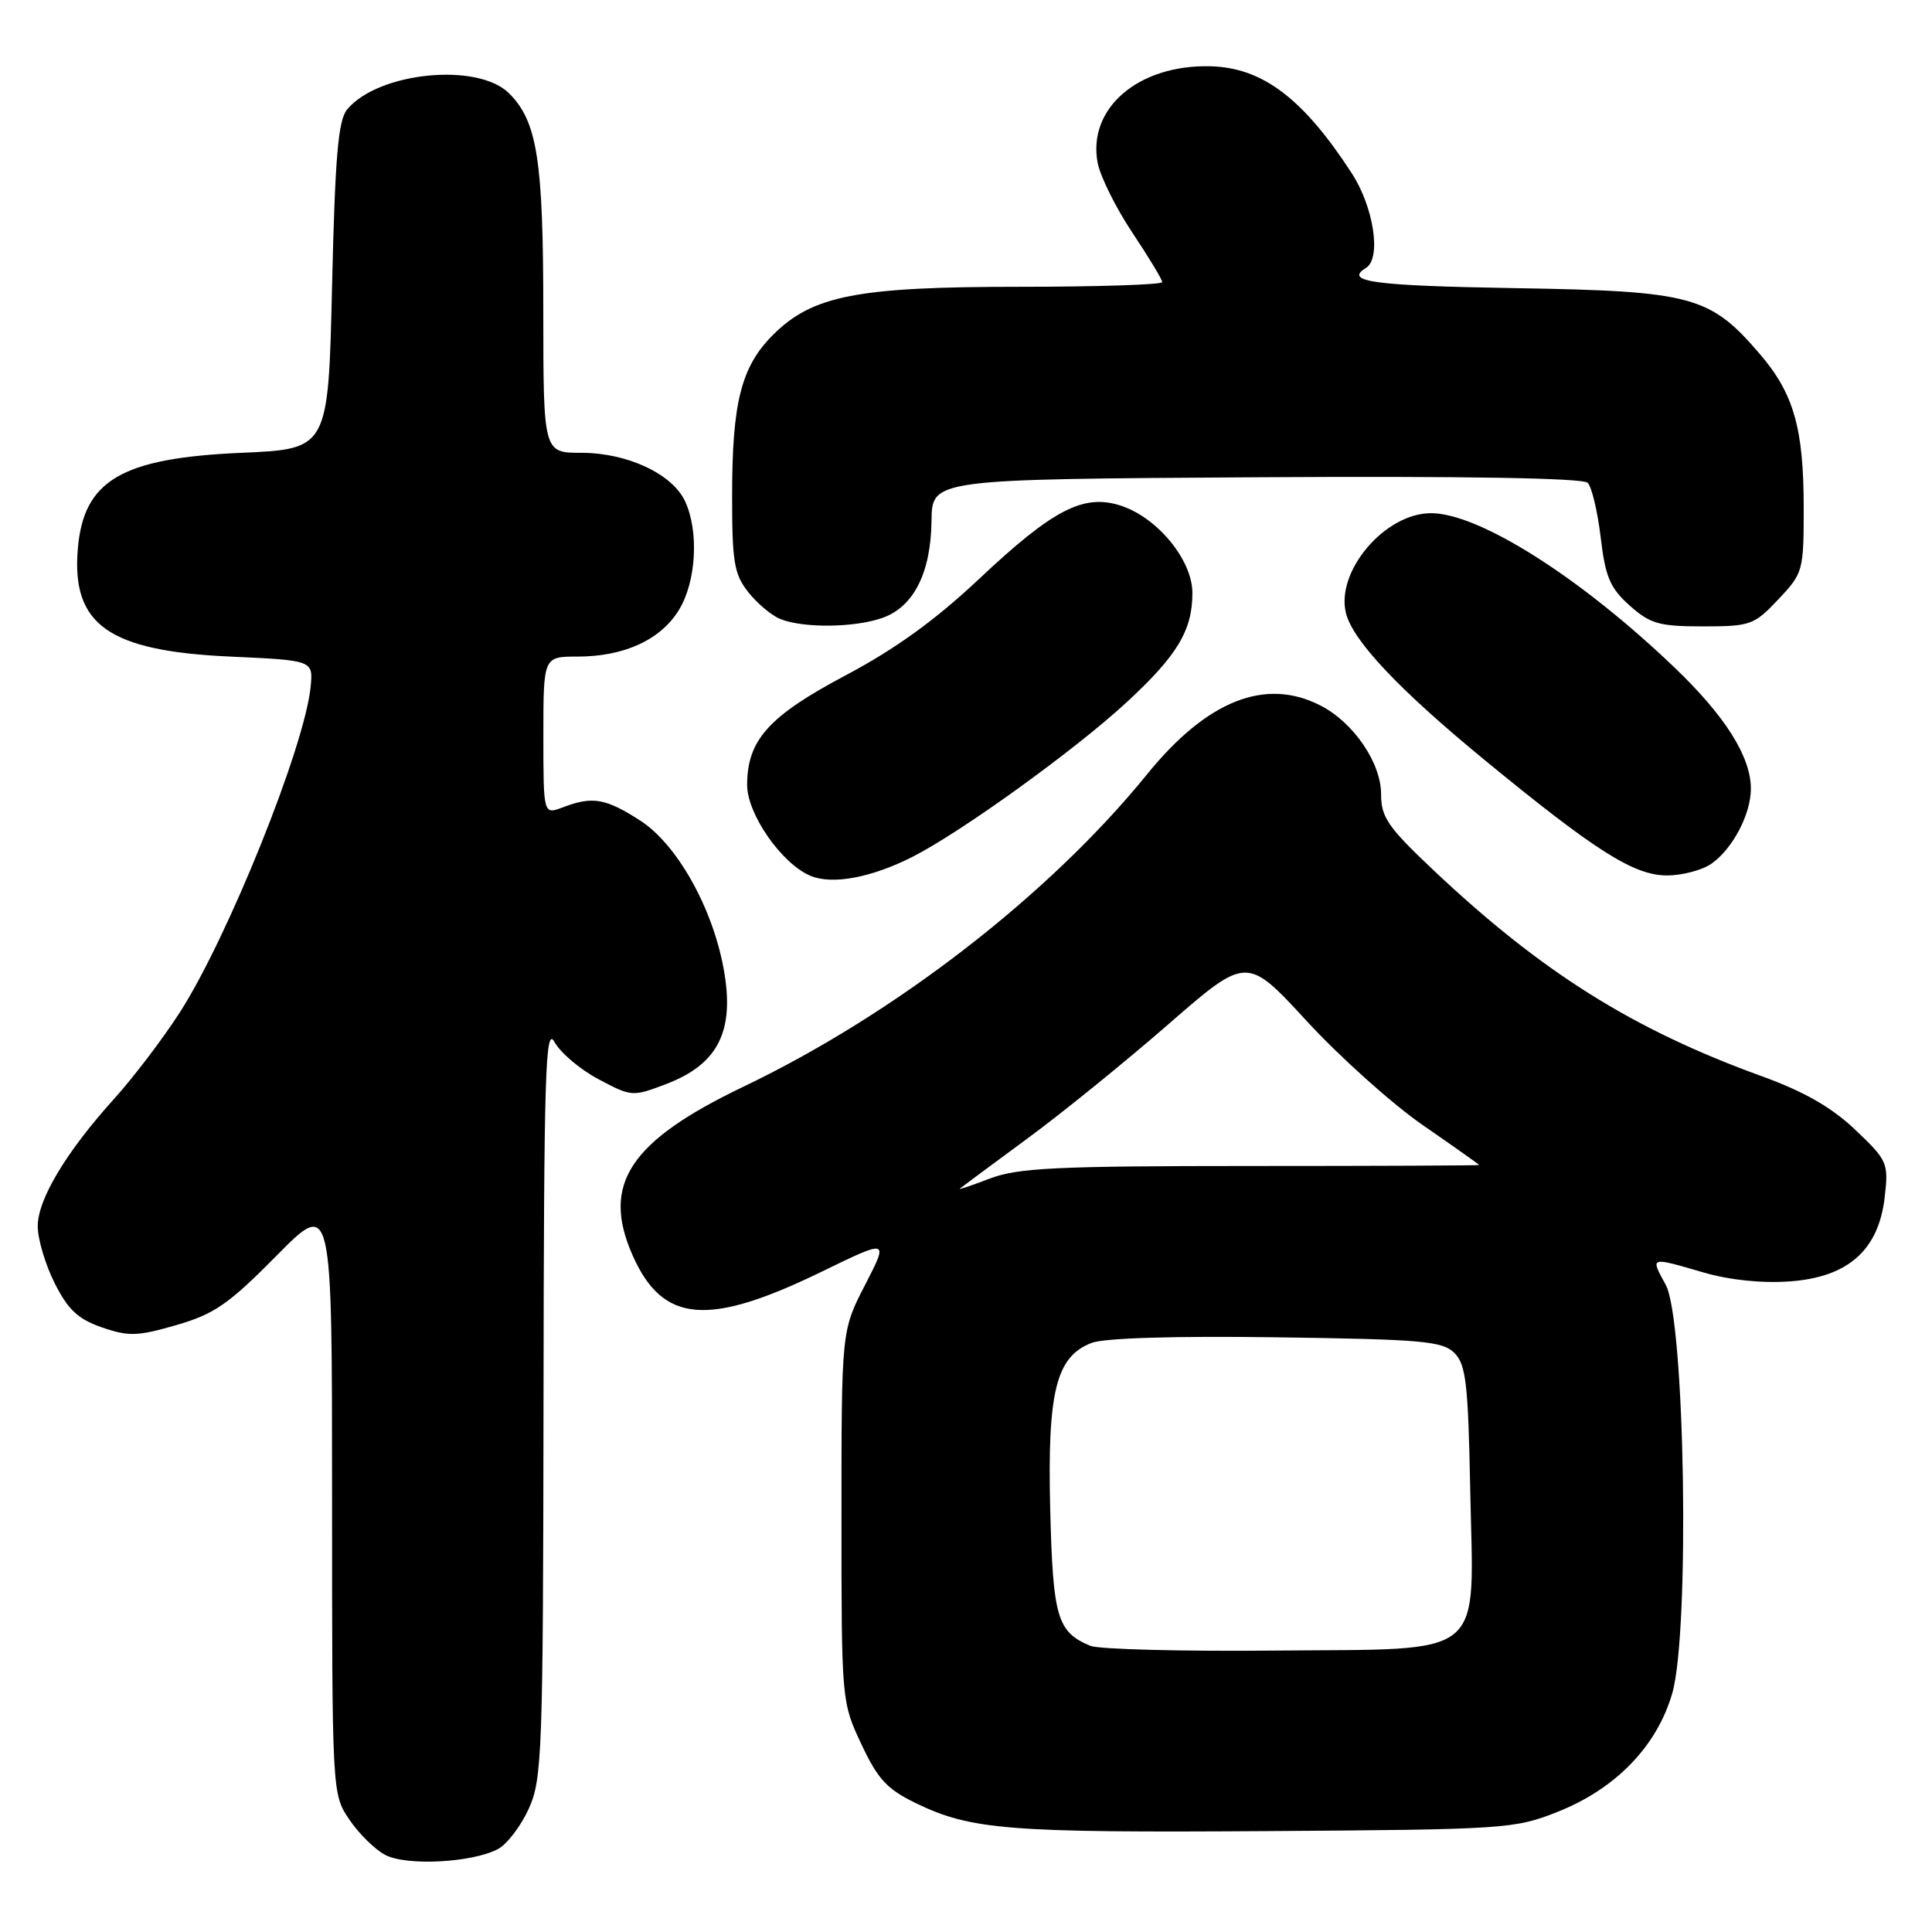 <?xml version="1.0" encoding="UTF-8" standalone="no"?>
<!DOCTYPE svg PUBLIC "-//W3C//DTD SVG 1.1//EN" "http://www.w3.org/Graphics/SVG/1.1/DTD/svg11.dtd" >
<svg xmlns="http://www.w3.org/2000/svg" xmlns:xlink="http://www.w3.org/1999/xlink" version="1.1" viewBox="0 0 256 256">
 <g >
 <path fill="currentColor"
d=" M 66.00 245.00 C 67.19 244.36 69.02 241.96 70.06 239.67 C 71.84 235.76 71.96 232.35 72.02 185.50 C 72.07 142.00 72.26 135.84 73.48 138.08 C 74.26 139.50 76.88 141.72 79.32 143.01 C 83.69 145.33 83.82 145.34 88.30 143.63 C 95.20 140.99 97.40 136.57 95.88 128.33 C 94.39 120.22 89.69 111.87 84.86 108.75 C 80.25 105.77 78.51 105.47 74.57 106.98 C 72.00 107.95 72.00 107.95 72.00 97.48 C 72.00 87.00 72.00 87.00 76.53 87.00 C 82.71 87.00 87.56 84.77 89.97 80.81 C 92.25 77.07 92.63 70.48 90.80 66.47 C 89.14 62.82 83.15 60.00 77.04 60.00 C 72.00 60.00 72.00 60.00 71.99 41.25 C 71.99 21.16 71.19 16.10 67.46 12.37 C 63.32 8.23 50.12 9.54 46.00 14.50 C 44.81 15.93 44.40 20.72 44.00 37.90 C 43.50 59.50 43.50 59.50 32.00 60.00 C 16.09 60.69 11.07 63.64 10.31 72.74 C 9.47 82.79 14.40 86.27 30.50 87.00 C 41.50 87.50 41.50 87.50 41.16 91.00 C 40.40 98.88 30.16 124.34 23.78 134.22 C 21.55 137.67 17.69 142.75 15.21 145.50 C 8.78 152.61 5.00 158.90 5.00 162.48 C 5.00 164.18 6.01 167.58 7.25 170.04 C 9.02 173.55 10.35 174.80 13.52 175.89 C 17.05 177.11 18.24 177.07 23.40 175.57 C 28.41 174.12 30.33 172.78 36.63 166.40 C 44.00 158.93 44.00 158.93 44.00 198.32 C 44.00 237.66 44.00 237.71 46.28 241.09 C 47.53 242.95 49.67 245.06 51.03 245.78 C 53.85 247.28 62.59 246.82 66.00 245.00 Z  M 206.36 240.09 C 214.08 237.04 219.54 231.40 221.58 224.38 C 223.93 216.28 223.28 174.93 220.72 170.25 C 218.66 166.47 218.53 166.52 225.73 168.61 C 229.19 169.62 233.49 170.06 237.18 169.79 C 244.91 169.23 248.95 165.62 249.74 158.58 C 250.25 154.10 250.10 153.75 245.84 149.71 C 242.72 146.74 239.08 144.65 233.46 142.61 C 216.37 136.42 204.28 128.83 189.97 115.33 C 183.90 109.60 183.00 108.30 183.00 105.22 C 183.00 101.09 179.36 95.75 175.00 93.50 C 167.70 89.73 159.95 92.79 152.00 102.59 C 139.04 118.56 118.63 134.36 98.51 143.99 C 83.40 151.23 79.66 156.92 83.82 166.33 C 87.80 175.33 93.79 175.85 108.89 168.50 C 117.76 164.18 117.76 164.18 114.63 170.25 C 111.50 176.32 111.50 176.32 111.50 200.91 C 111.50 225.37 111.51 225.53 114.13 231.10 C 116.31 235.75 117.54 237.08 121.36 238.93 C 128.67 242.47 133.55 242.86 168.00 242.63 C 199.38 242.42 200.70 242.34 206.36 240.09 Z  M 120.94 113.52 C 127.43 110.21 142.36 99.44 149.25 93.09 C 155.99 86.87 158.00 83.54 158.00 78.58 C 158.00 74.23 153.41 68.62 148.54 67.01 C 143.61 65.39 139.55 67.47 129.77 76.68 C 123.96 82.15 118.63 86.00 112.08 89.47 C 101.85 94.89 99.01 98.05 99.00 104.02 C 99.00 107.88 103.59 114.46 107.39 116.05 C 110.28 117.27 115.50 116.29 120.94 113.52 Z  M 226.78 114.44 C 229.59 112.47 232.00 107.88 232.00 104.51 C 232.00 100.27 228.60 94.87 221.85 88.42 C 209.39 76.49 195.98 68.00 189.61 68.00 C 183.51 68.00 176.96 75.71 178.35 81.26 C 179.26 84.89 185.36 91.36 196.52 100.54 C 211.36 112.74 216.49 116.00 220.88 116.00 C 222.90 116.00 225.56 115.30 226.78 114.44 Z  M 116.88 81.89 C 121.06 80.44 123.35 75.92 123.43 69.00 C 123.50 63.50 123.50 63.50 166.44 63.24 C 193.86 63.07 209.74 63.34 210.37 63.97 C 210.92 64.52 211.69 67.78 212.10 71.21 C 212.72 76.46 213.34 77.91 215.93 80.23 C 218.66 82.66 219.83 83.00 225.65 83.00 C 231.94 83.00 232.43 82.82 235.63 79.43 C 238.92 75.95 239.00 75.64 239.00 67.29 C 239.00 56.78 237.69 52.17 233.23 46.96 C 226.59 39.20 224.28 38.57 200.75 38.18 C 181.91 37.86 178.04 37.33 181.00 35.50 C 183.06 34.23 182.04 27.45 179.11 22.95 C 172.66 13.01 167.26 8.94 160.34 8.78 C 150.83 8.56 144.09 14.34 145.44 21.56 C 145.79 23.38 147.85 27.54 150.03 30.81 C 152.21 34.08 154.00 37.03 154.00 37.38 C 154.00 37.72 145.53 38.00 135.18 38.00 C 113.55 38.00 107.65 39.15 102.41 44.39 C 98.22 48.58 97.01 53.32 97.01 65.62 C 97.00 74.44 97.27 76.08 99.14 78.45 C 100.31 79.94 102.23 81.55 103.39 82.02 C 106.42 83.25 113.18 83.18 116.88 81.89 Z  M 144.47 218.08 C 140.08 216.24 139.52 214.33 139.16 200.04 C 138.77 184.40 139.93 179.74 144.65 177.94 C 146.36 177.29 155.68 177.01 169.17 177.20 C 188.47 177.47 191.13 177.70 192.72 179.28 C 194.25 180.82 194.54 183.32 194.81 197.34 C 195.26 220.16 197.35 218.44 168.84 218.71 C 156.55 218.83 145.58 218.54 144.47 218.08 Z  M 127.17 157.51 C 127.35 157.35 131.32 154.40 136.00 150.96 C 140.68 147.53 149.16 140.65 154.85 135.69 C 165.21 126.67 165.21 126.67 173.18 135.33 C 177.57 140.09 184.49 146.30 188.58 149.12 C 192.66 151.94 196.00 154.31 196.00 154.37 C 196.00 154.44 182.39 154.50 165.75 154.50 C 139.98 154.50 134.86 154.75 131.17 156.16 C 128.79 157.07 126.99 157.68 127.17 157.51 Z "/>
</g>
</svg>